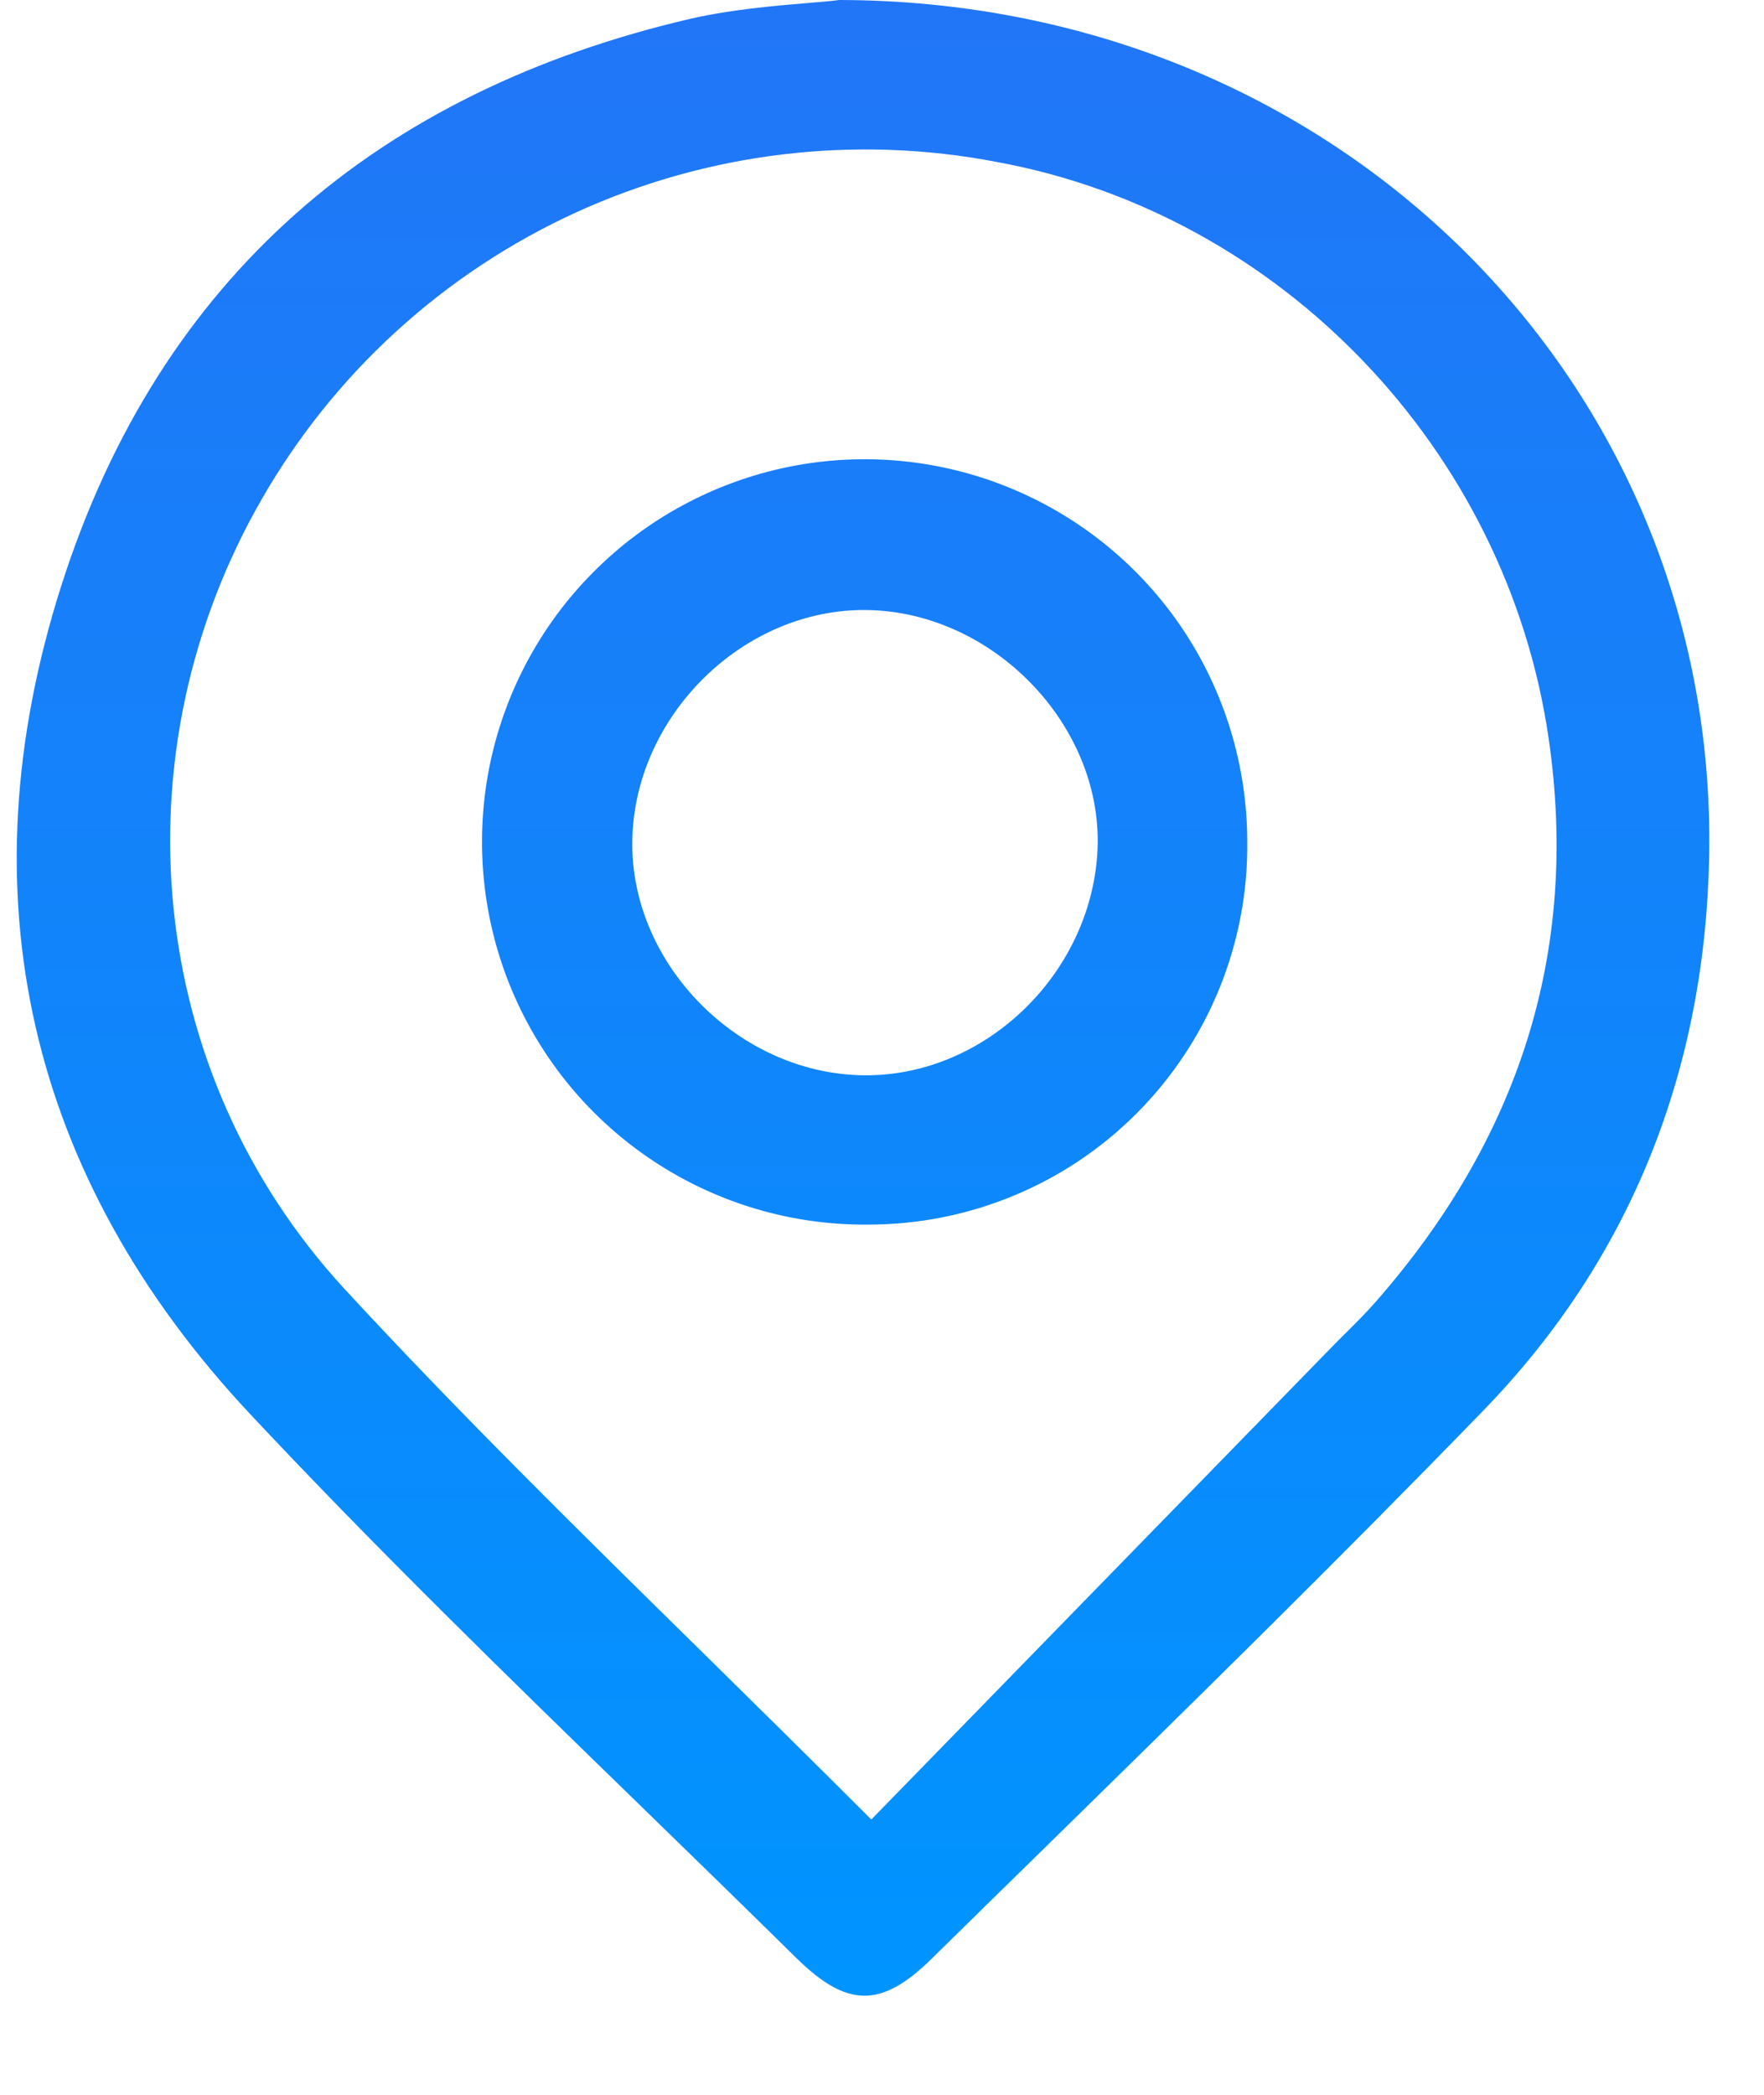 <svg width="16" height="19" viewBox="0 0 16 19" fill="none" xmlns="http://www.w3.org/2000/svg">
<path fill-rule="evenodd" clip-rule="evenodd" d="M15.503 7.747C15.572 3.471 12.128 0.008 7.615 0C7.53 0.011 7.425 0.019 7.307 0.029C7.013 0.054 6.637 0.086 6.272 0.168C3.428 0.828 1.45 2.516 0.558 5.306C-0.34 8.116 0.259 10.683 2.274 12.831C3.417 14.051 4.617 15.218 5.817 16.385C6.288 16.843 6.758 17.301 7.226 17.762C7.686 18.213 7.996 18.215 8.454 17.762C8.814 17.408 9.175 17.054 9.536 16.701C10.849 15.414 12.162 14.126 13.444 12.804C14.802 11.411 15.471 9.686 15.503 7.747ZM7.903 16.503L12.096 12.201C12.136 12.16 12.176 12.12 12.217 12.08C12.305 11.992 12.393 11.904 12.476 11.81C13.765 10.34 14.332 8.647 14.046 6.693C13.665 4.078 11.618 1.941 9.041 1.469C7.752 1.221 6.417 1.382 5.222 1.928C4.028 2.475 3.034 3.381 2.379 4.519C1.053 6.815 1.306 9.72 3.129 11.695C4.163 12.815 5.25 13.884 6.371 14.986C6.875 15.483 7.387 15.986 7.903 16.503ZM5.935 10.536C6.509 10.914 7.183 11.113 7.87 11.107C8.325 11.108 8.776 11.019 9.196 10.844C9.616 10.67 9.997 10.414 10.317 10.091C10.637 9.768 10.89 9.385 11.061 8.964C11.232 8.542 11.318 8.091 11.313 7.636C11.313 6.949 11.109 6.277 10.727 5.705C10.344 5.134 9.8 4.689 9.164 4.427C8.529 4.165 7.829 4.098 7.155 4.234C6.481 4.371 5.863 4.704 5.379 5.192C4.894 5.68 4.566 6.301 4.435 6.976C4.305 7.652 4.377 8.35 4.644 8.984C4.911 9.618 5.36 10.158 5.935 10.536ZM5.735 7.629C5.751 6.49 6.747 5.513 7.87 5.533H7.867C9.004 5.552 9.988 6.566 9.956 7.679C9.919 8.809 8.951 9.759 7.846 9.753C6.708 9.747 5.719 8.75 5.735 7.629Z" fill="url(#paint0_linear_324_1155)"/>
<defs>
<linearGradient id="paint0_linear_324_1155" x1="7.828" y1="-55.213" x2="7.828" y2="18.101" gradientUnits="userSpaceOnUse">
<stop stop-color="#871ADD"/>
<stop offset="1" stop-color="#0094FF"/>
</linearGradient>
</defs>
</svg>
